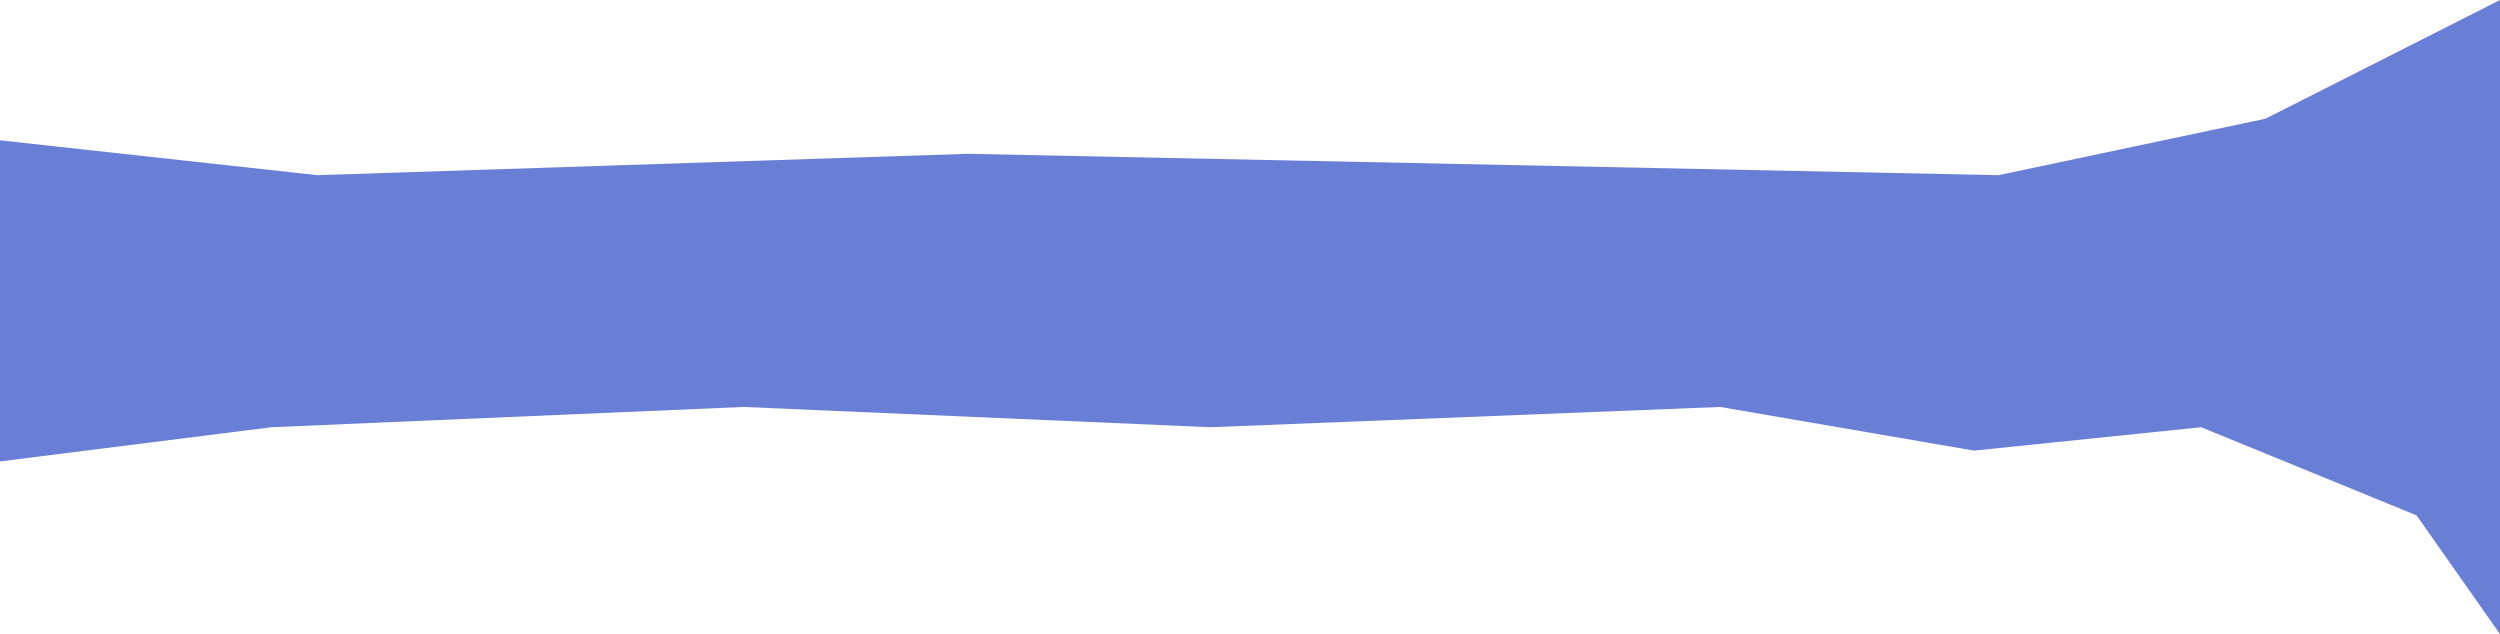 <svg xmlns="http://www.w3.org/2000/svg" viewBox="0 0 1920 486.989">
  <defs>
    <style>
      .cls-1 {
        fill: #697fd6;
      }
    </style>
  </defs>
  <path id="DIV_SMASHER_3_4" class="cls-1" d="M0-26.775,243.675,0,743.1-16.414,1534.9,0l204.972-43.355L1920-134.536V352.453l-64.081-91.181-165.427-67.7-174.43,17.964-195-33.537L929.6,193.573,571.1,178,208.446,193.573,0,219.828Z" transform="translate(0 134.536)"/>
</svg>
